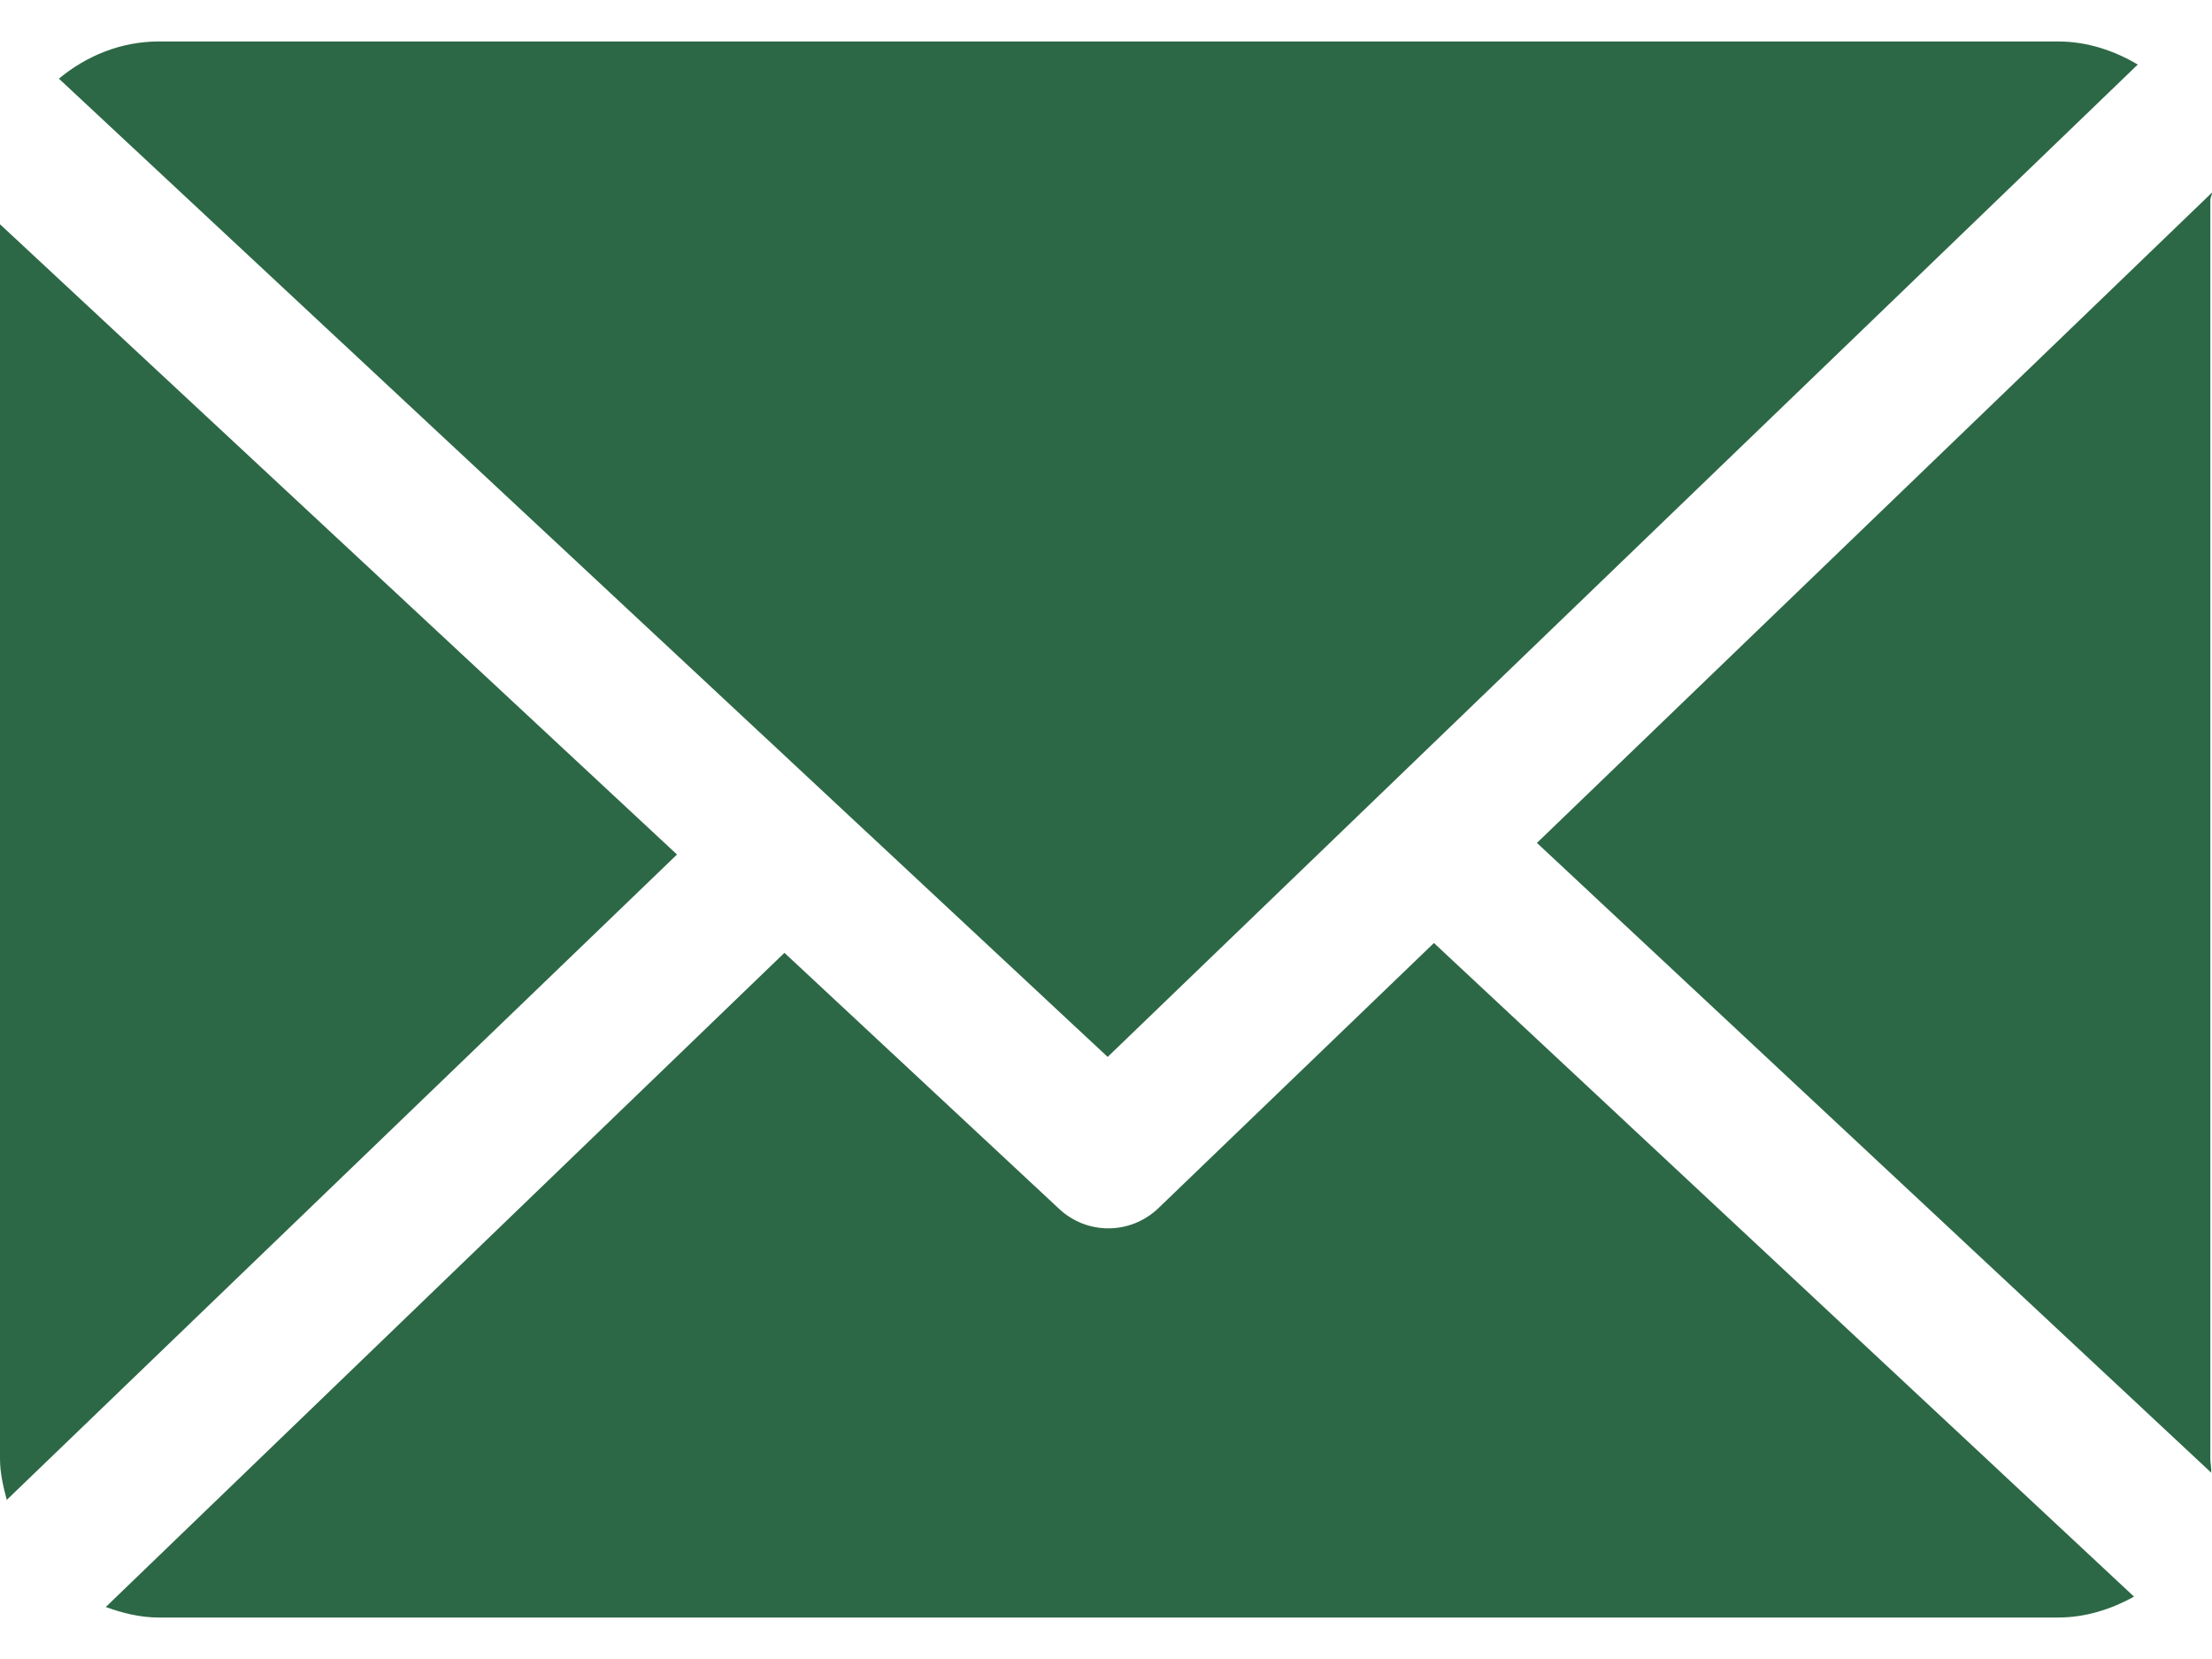 <svg width="16" height="12" viewBox="0 0 16 12" fill="none" xmlns="http://www.w3.org/2000/svg">
<path d="M15.988 1.447C15.988 1.428 16.001 1.411 16 1.393L11.117 6.097L15.994 10.652C15.997 10.619 15.988 10.586 15.988 10.553V1.447Z" fill="#2D6846"/>
<path d="M10.372 6.821L8.379 8.739C8.278 8.836 8.147 8.885 8.017 8.885C7.889 8.885 7.762 8.838 7.662 8.745L5.674 6.892L0.765 11.624C0.884 11.667 1.013 11.7 1.147 11.7H14.887C15.087 11.7 15.273 11.639 15.436 11.549L10.372 6.821Z" fill="#2D6846"/>
<path d="M8.012 7.645L15.463 0.467C15.295 0.367 15.098 0.3 14.888 0.3H1.147C0.873 0.3 0.622 0.406 0.426 0.569L8.012 7.645Z" fill="#2D6846"/>
<path d="M0 1.622V10.553C0 10.656 0.024 10.755 0.049 10.849L4.897 6.181L0 1.622Z" fill="#2D6846"/>
</svg>
